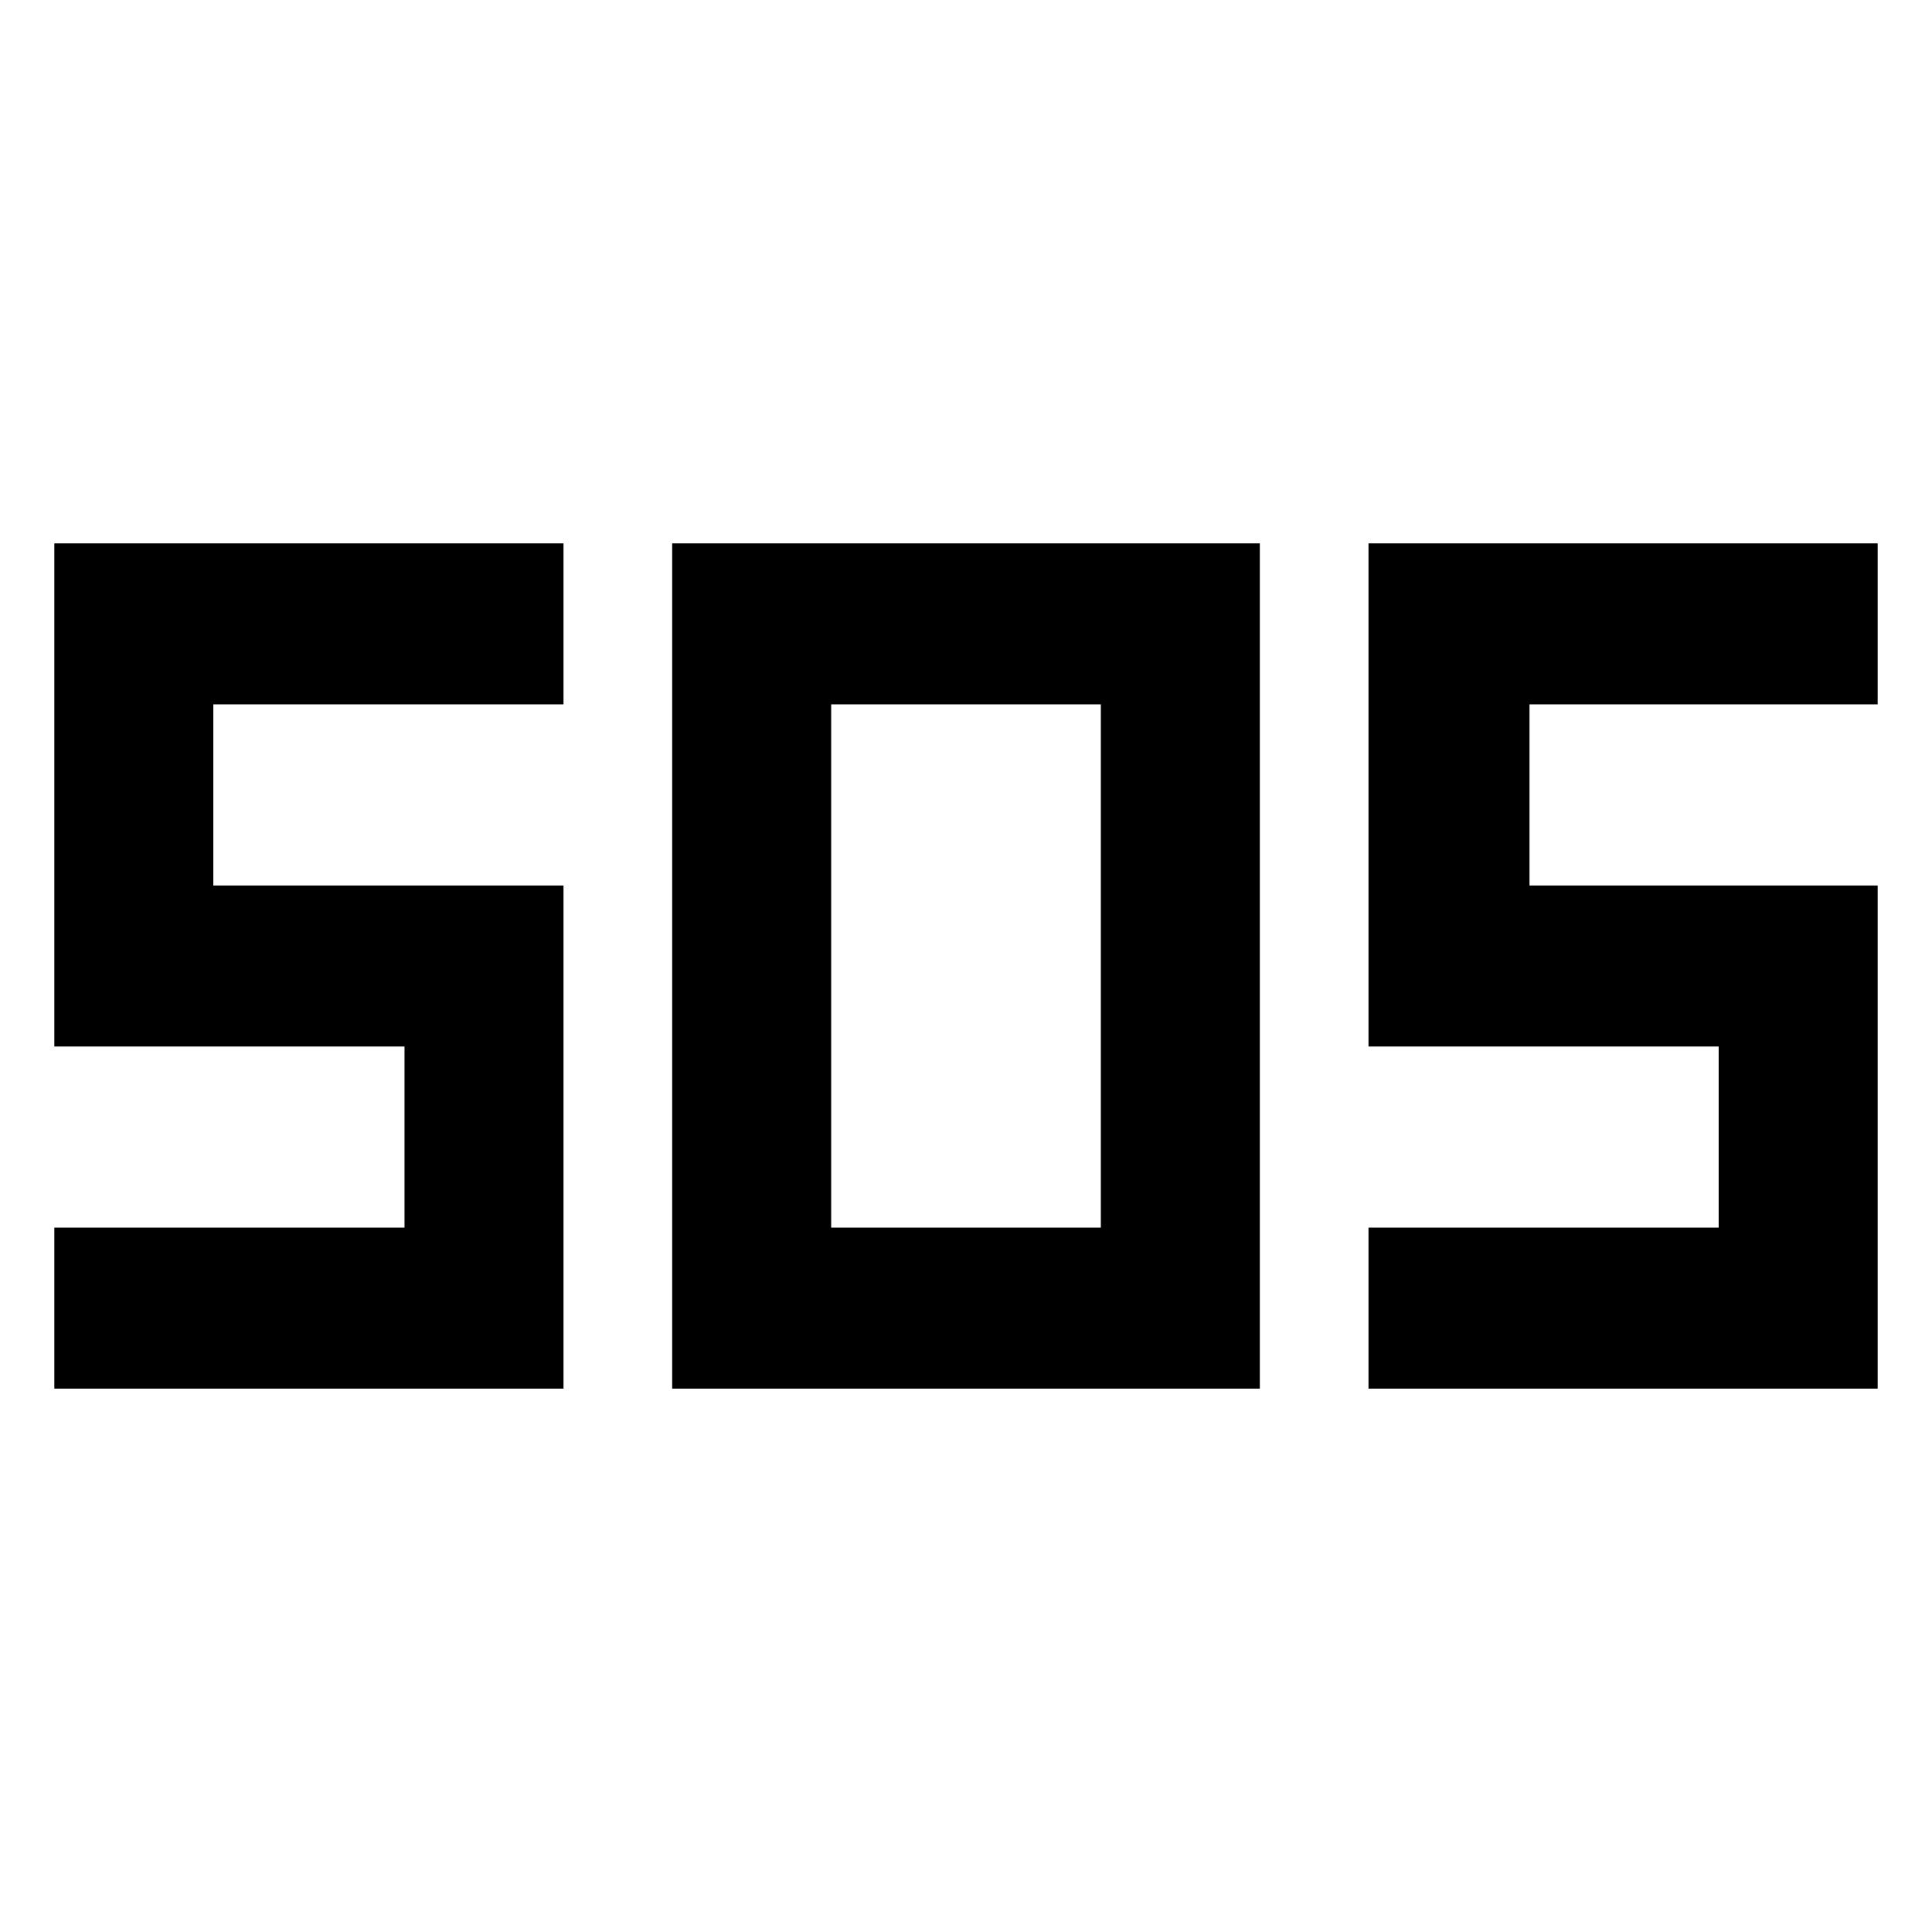 <svg xmlns="http://www.w3.org/2000/svg" width="48" height="48" viewBox="0 0 48 48"><path d="M16.7 34.5v-21h14.6v21Zm-15.35 0v-4h8.7V26h-8.7V13.5H14v4H5.3V22H14v12.5Zm32.65 0v-4h8.7V26H34V13.5h12.65v4H38V22h8.65v12.5Zm-13.35-4h6.7v-13h-6.7Z"/></svg>
